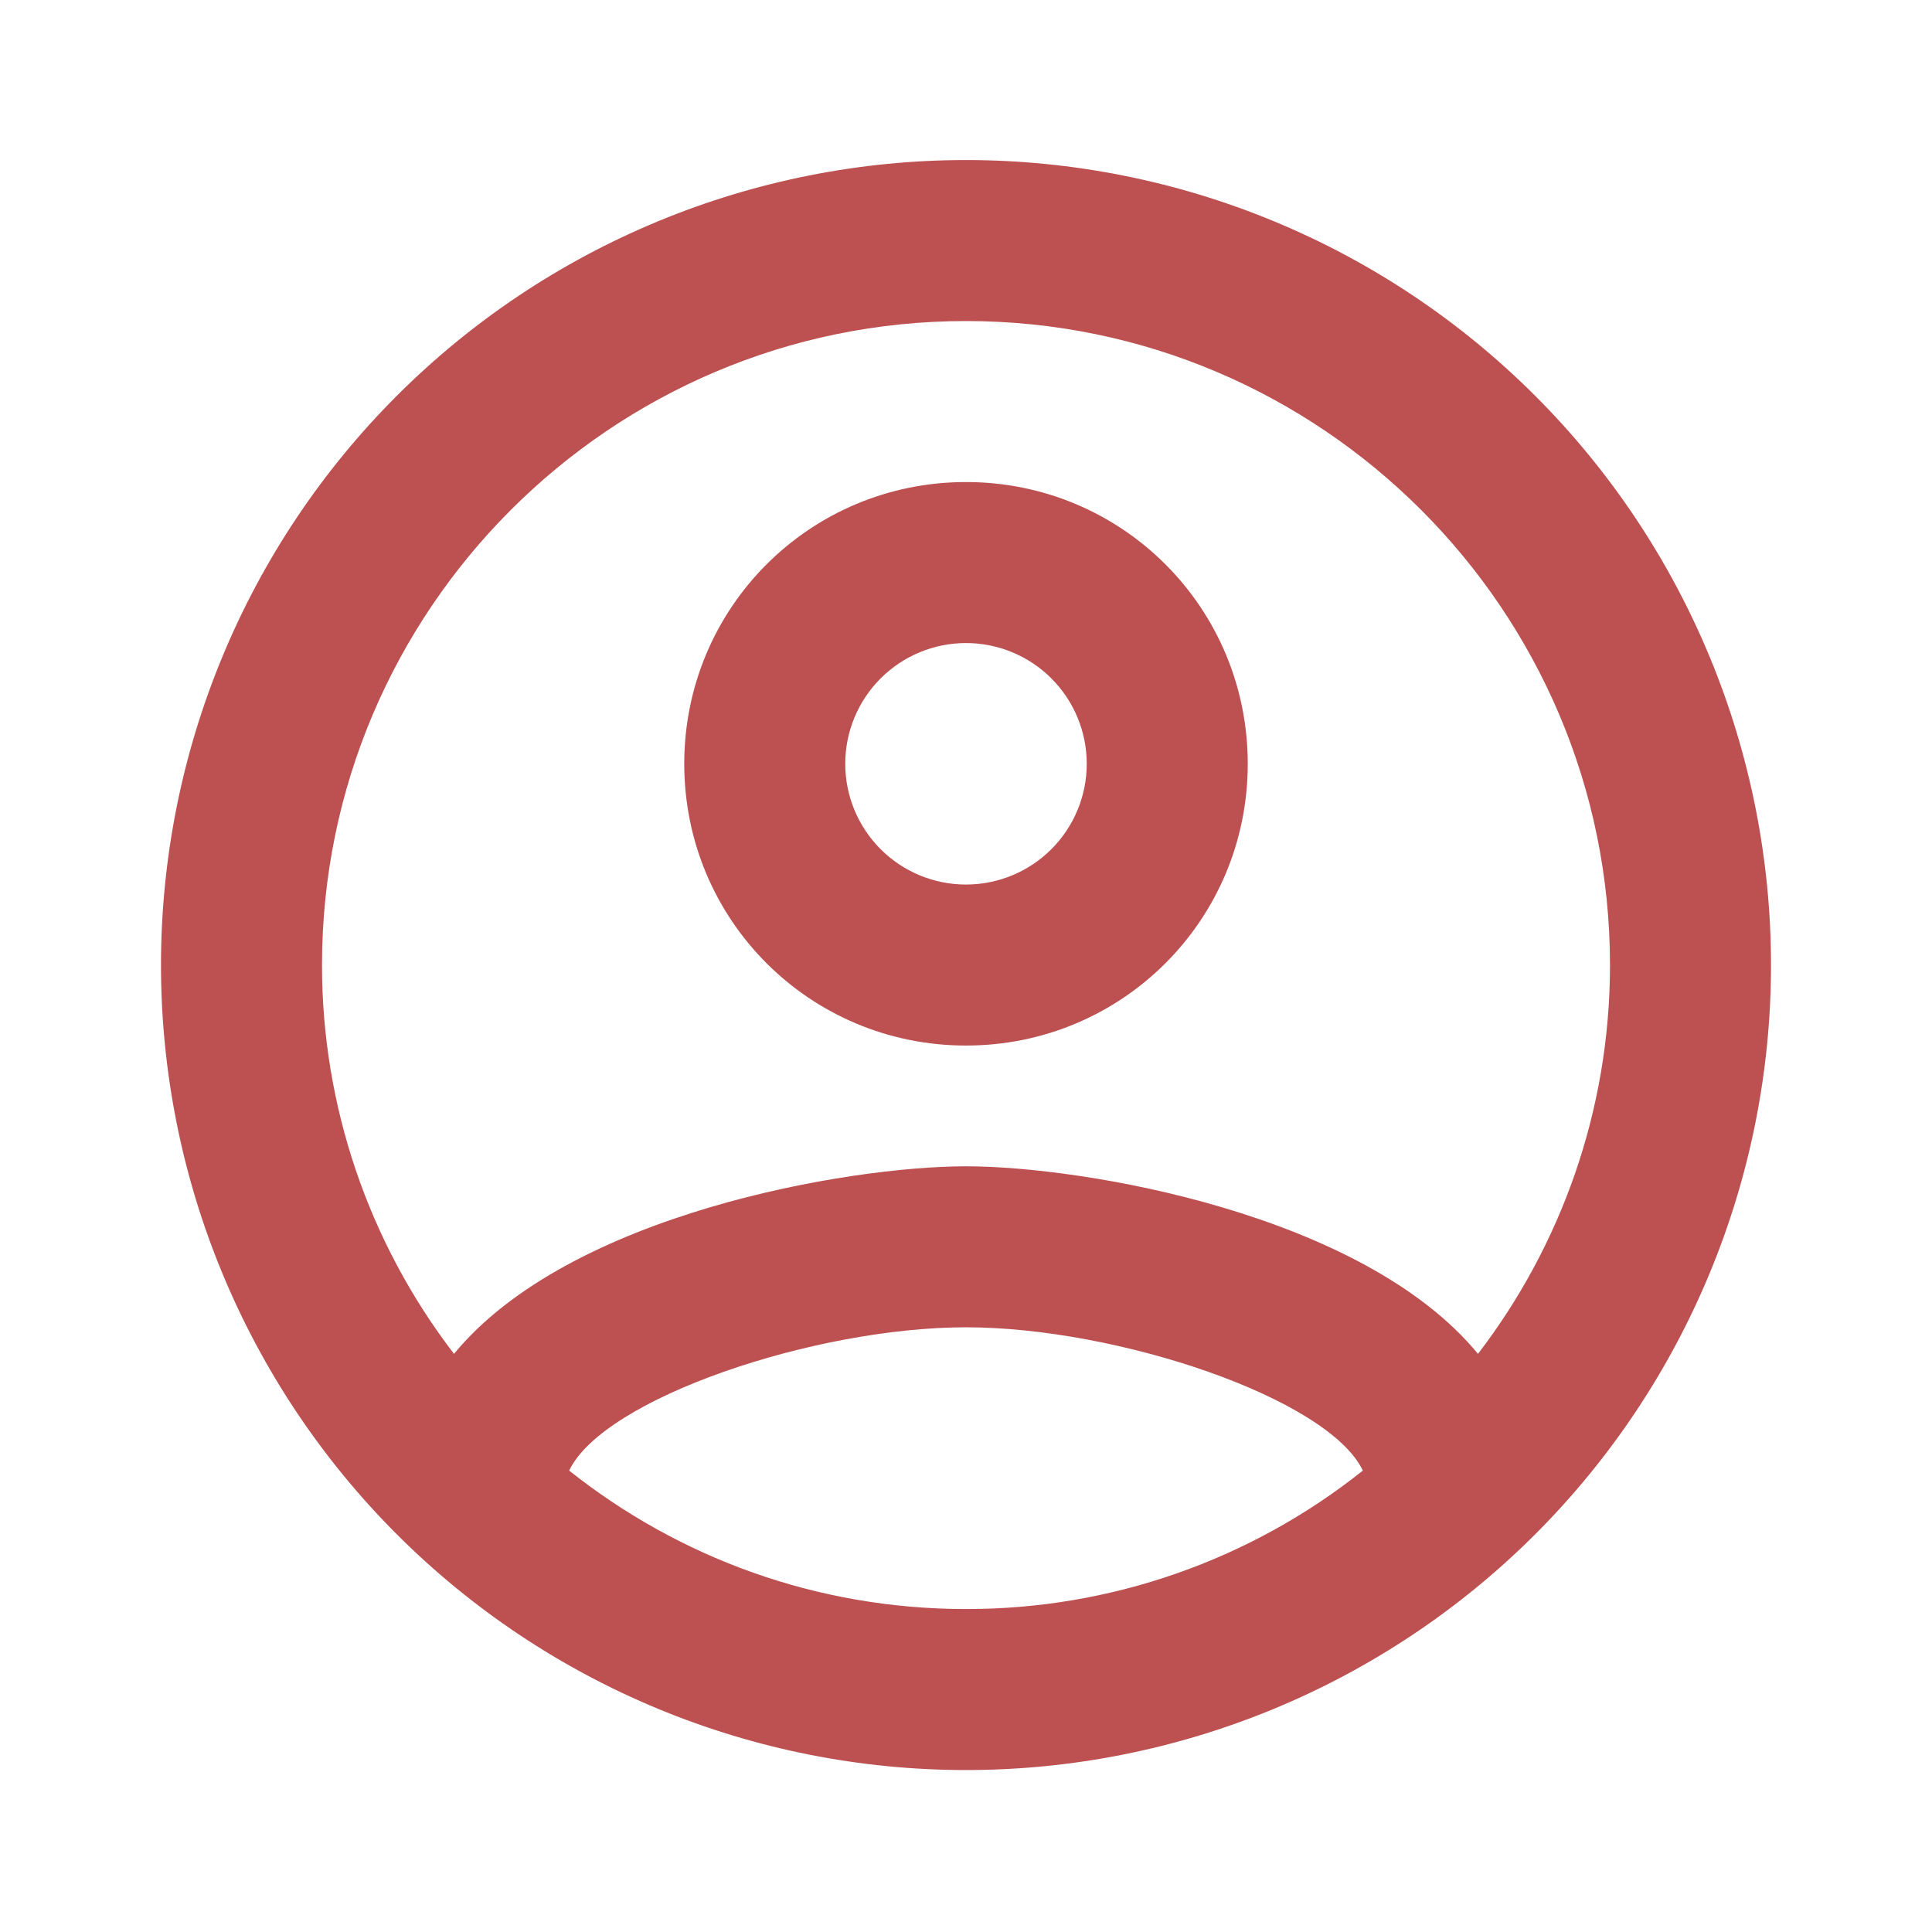 <?xml version="1.0" encoding="UTF-8" standalone="no"?><svg width='169' height='169' viewBox='0 0 169 169' fill='none' xmlns='http://www.w3.org/2000/svg'>
<path d='M84.5 14C75.253 14 66.096 15.821 57.553 19.36C49.009 22.899 41.247 28.086 34.708 34.625C21.502 47.83 14.083 65.741 14.083 84.417C14.083 103.092 21.502 121.003 34.708 134.209C41.247 140.748 49.009 145.934 57.553 149.473C66.096 153.012 75.253 154.833 84.5 154.833C103.176 154.833 121.086 147.414 134.292 134.209C147.498 121.003 154.917 103.092 154.917 84.417C154.917 75.169 153.095 66.013 149.557 57.469C146.018 48.926 140.831 41.163 134.292 34.625C127.753 28.086 119.991 22.899 111.447 19.36C102.904 15.821 93.747 14 84.5 14ZM49.785 128.638C52.812 122.301 71.262 116.104 84.5 116.104C97.738 116.104 116.187 122.301 119.215 128.638C109.353 136.497 97.111 140.768 84.5 140.75C71.403 140.75 59.361 136.243 49.785 128.638ZM129.285 118.428C119.215 106.175 94.781 102.021 84.5 102.021C74.219 102.021 49.785 106.175 39.715 118.428C32.224 108.673 28.164 96.716 28.167 84.417C28.167 53.363 53.446 28.083 84.5 28.083C115.554 28.083 140.833 53.363 140.833 84.417C140.833 97.233 136.468 109.062 129.285 118.428ZM84.5 42.167C70.839 42.167 59.854 53.152 59.854 66.812C59.854 80.473 70.839 91.458 84.5 91.458C98.161 91.458 109.146 80.473 109.146 66.812C109.146 53.152 98.161 42.167 84.5 42.167ZM84.5 77.375C81.699 77.375 79.012 76.262 77.031 74.281C75.05 72.3 73.938 69.614 73.938 66.812C73.938 64.011 75.05 61.325 77.031 59.344C79.012 57.363 81.699 56.25 84.5 56.25C87.301 56.25 89.988 57.363 91.969 59.344C93.95 61.325 95.062 64.011 95.062 66.812C95.062 69.614 93.95 72.3 91.969 74.281C89.988 76.262 87.301 77.375 84.5 77.375Z' fill='#BD5050'/>
</svg>
